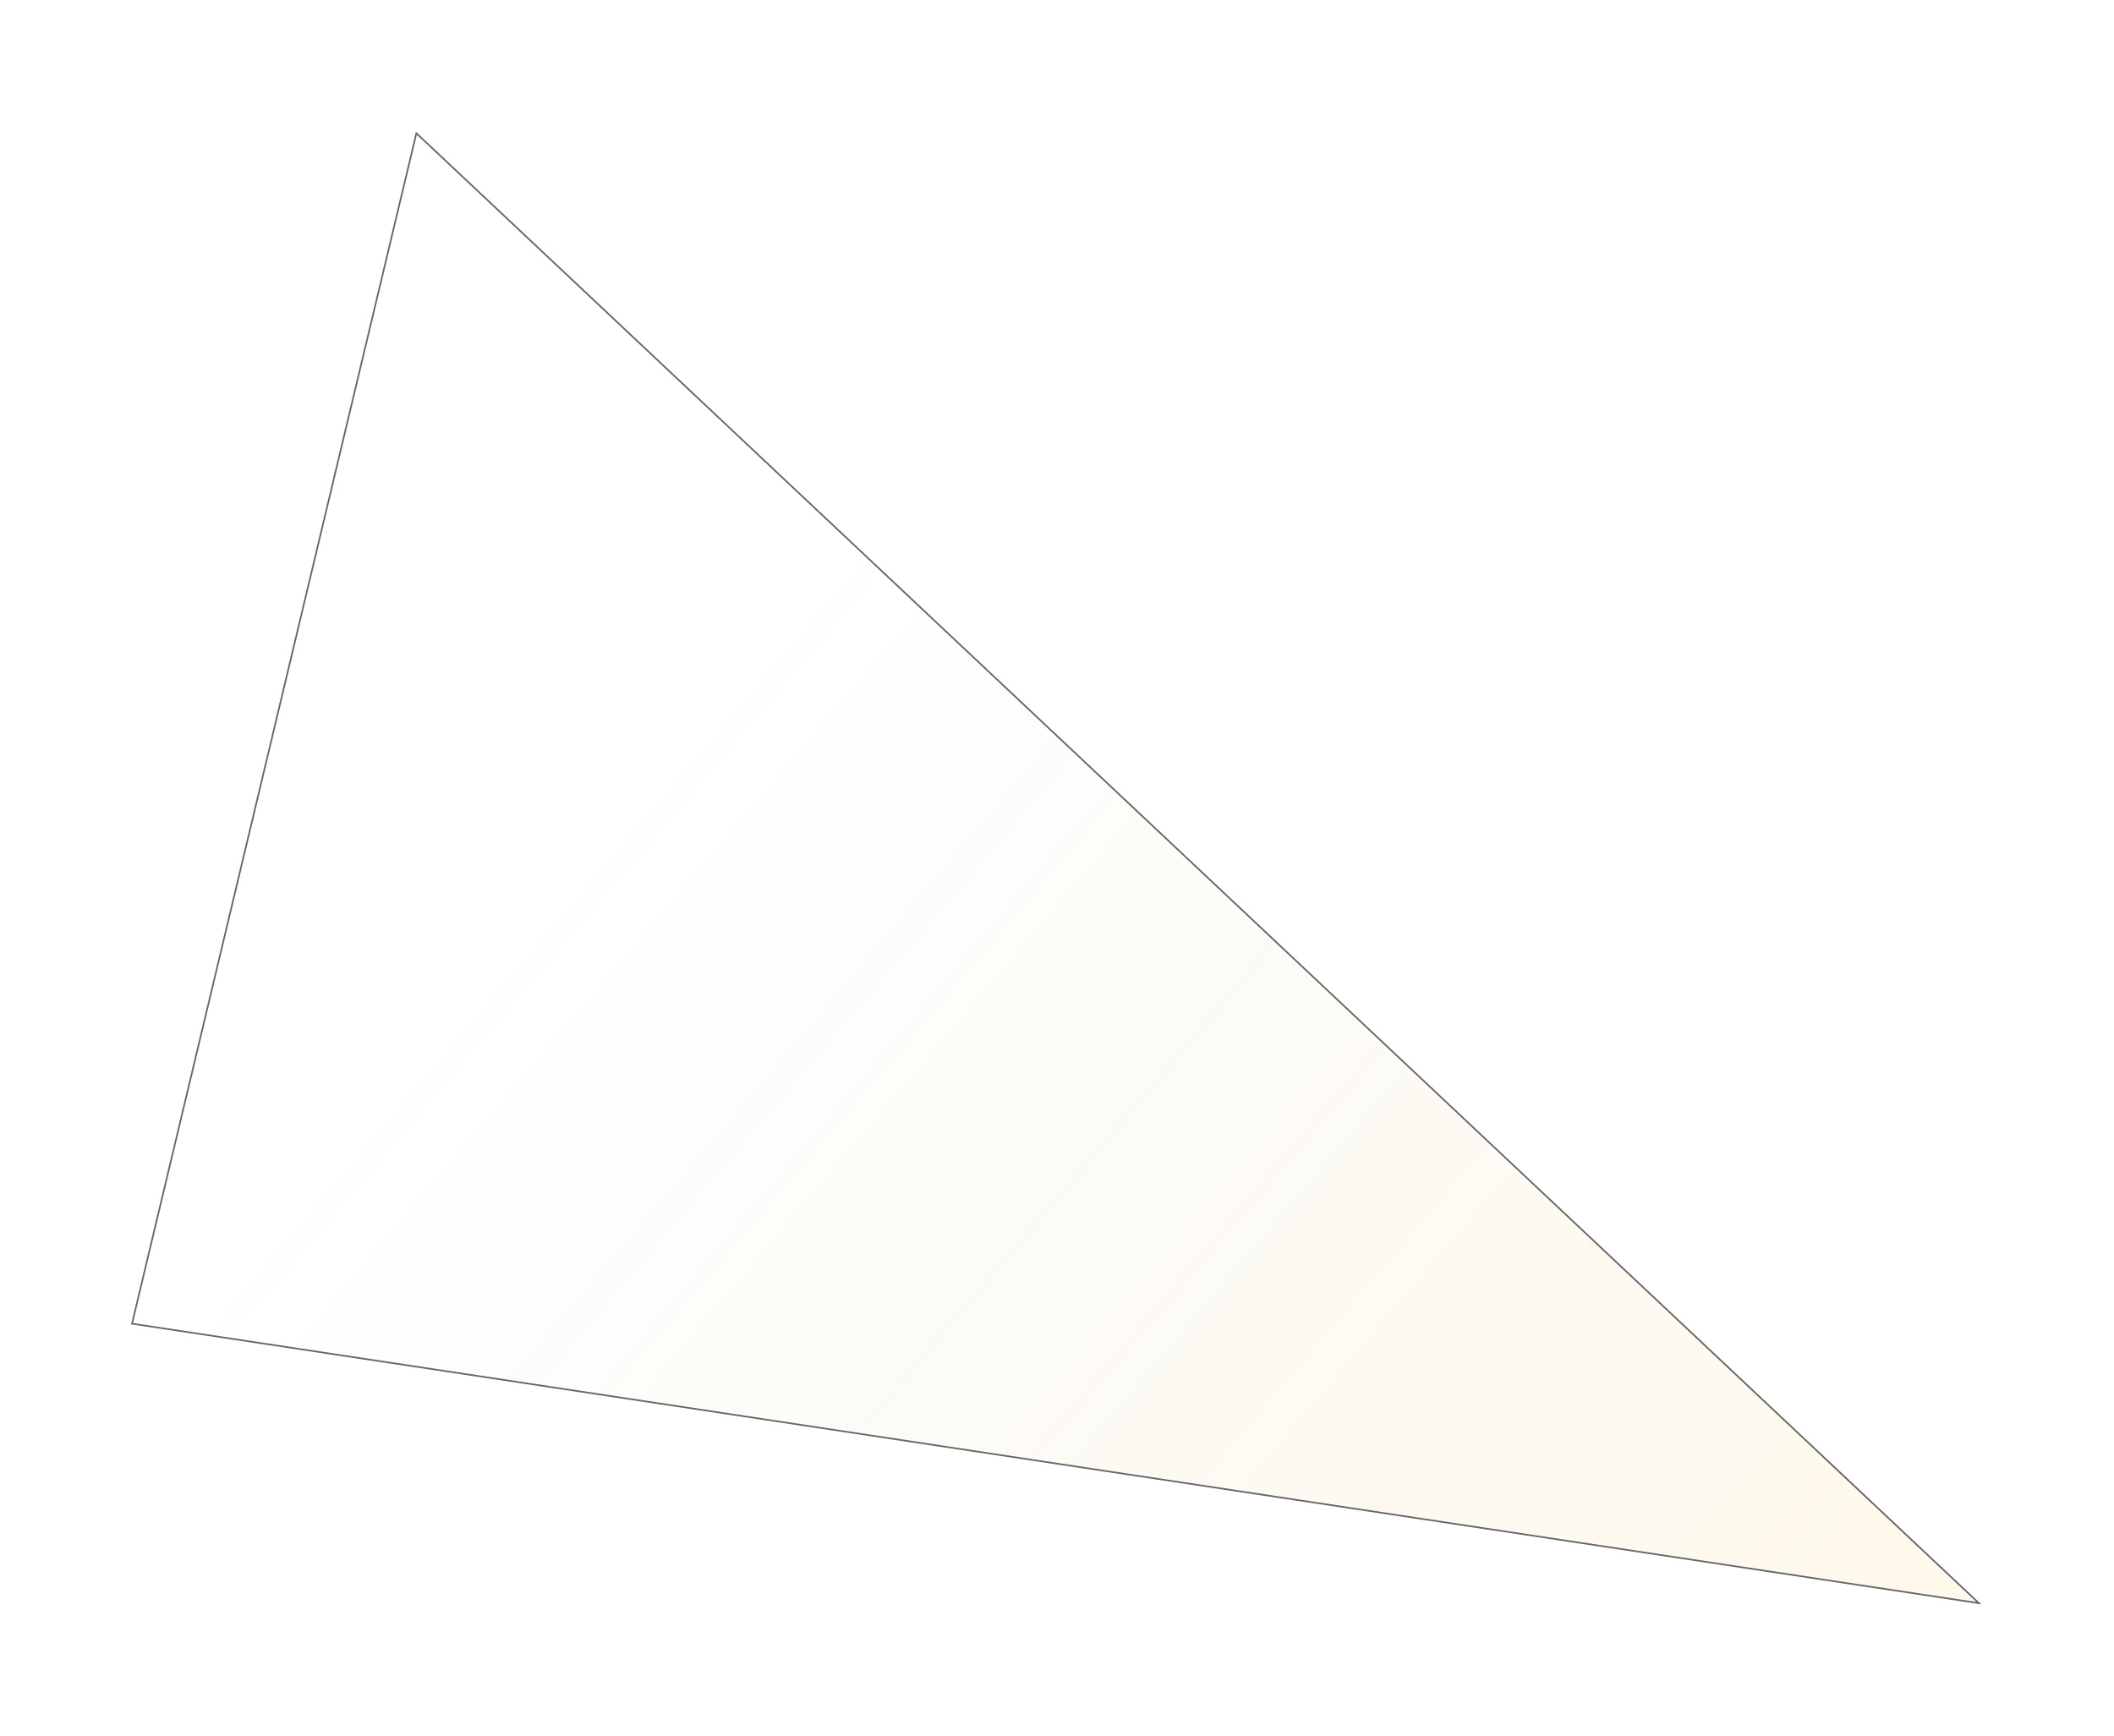 <svg width="1291" height="1060" viewBox="0 0 1291 1060" fill="none" xmlns="http://www.w3.org/2000/svg">
<g opacity="0.6" filter="url(#filter0_f_221_439)">
<path d="M80.621 808.366L1208.5 979.056L254.282 81.375L80.621 808.366Z" fill="url(#paint0_linear_221_439)" fill-opacity="0.15"/>
<path d="M80.621 808.366L1208.5 979.056L254.282 81.375L80.621 808.366Z" stroke="black"/>
</g>
<defs>
<filter id="filter0_f_221_439" x="0.008" y="0.419" width="1290.01" height="1059.37" filterUnits="userSpaceOnUse" color-interpolation-filters="sRGB">
<feFlood flood-opacity="0" result="BackgroundImageFix"/>
<feBlend mode="normal" in="SourceGraphic" in2="BackgroundImageFix" result="shape"/>
<feGaussianBlur stdDeviation="40" result="effect1_foregroundBlur_221_439"/>
</filter>
<linearGradient id="paint0_linear_221_439" x1="1157.93" y1="947.31" x2="484.768" y2="375.845" gradientUnits="userSpaceOnUse">
<stop offset="0.026" stop-color="#FFC030"/>
<stop offset="1" stop-color="#A27C32" stop-opacity="0"/>
</linearGradient>
</defs>
</svg>
